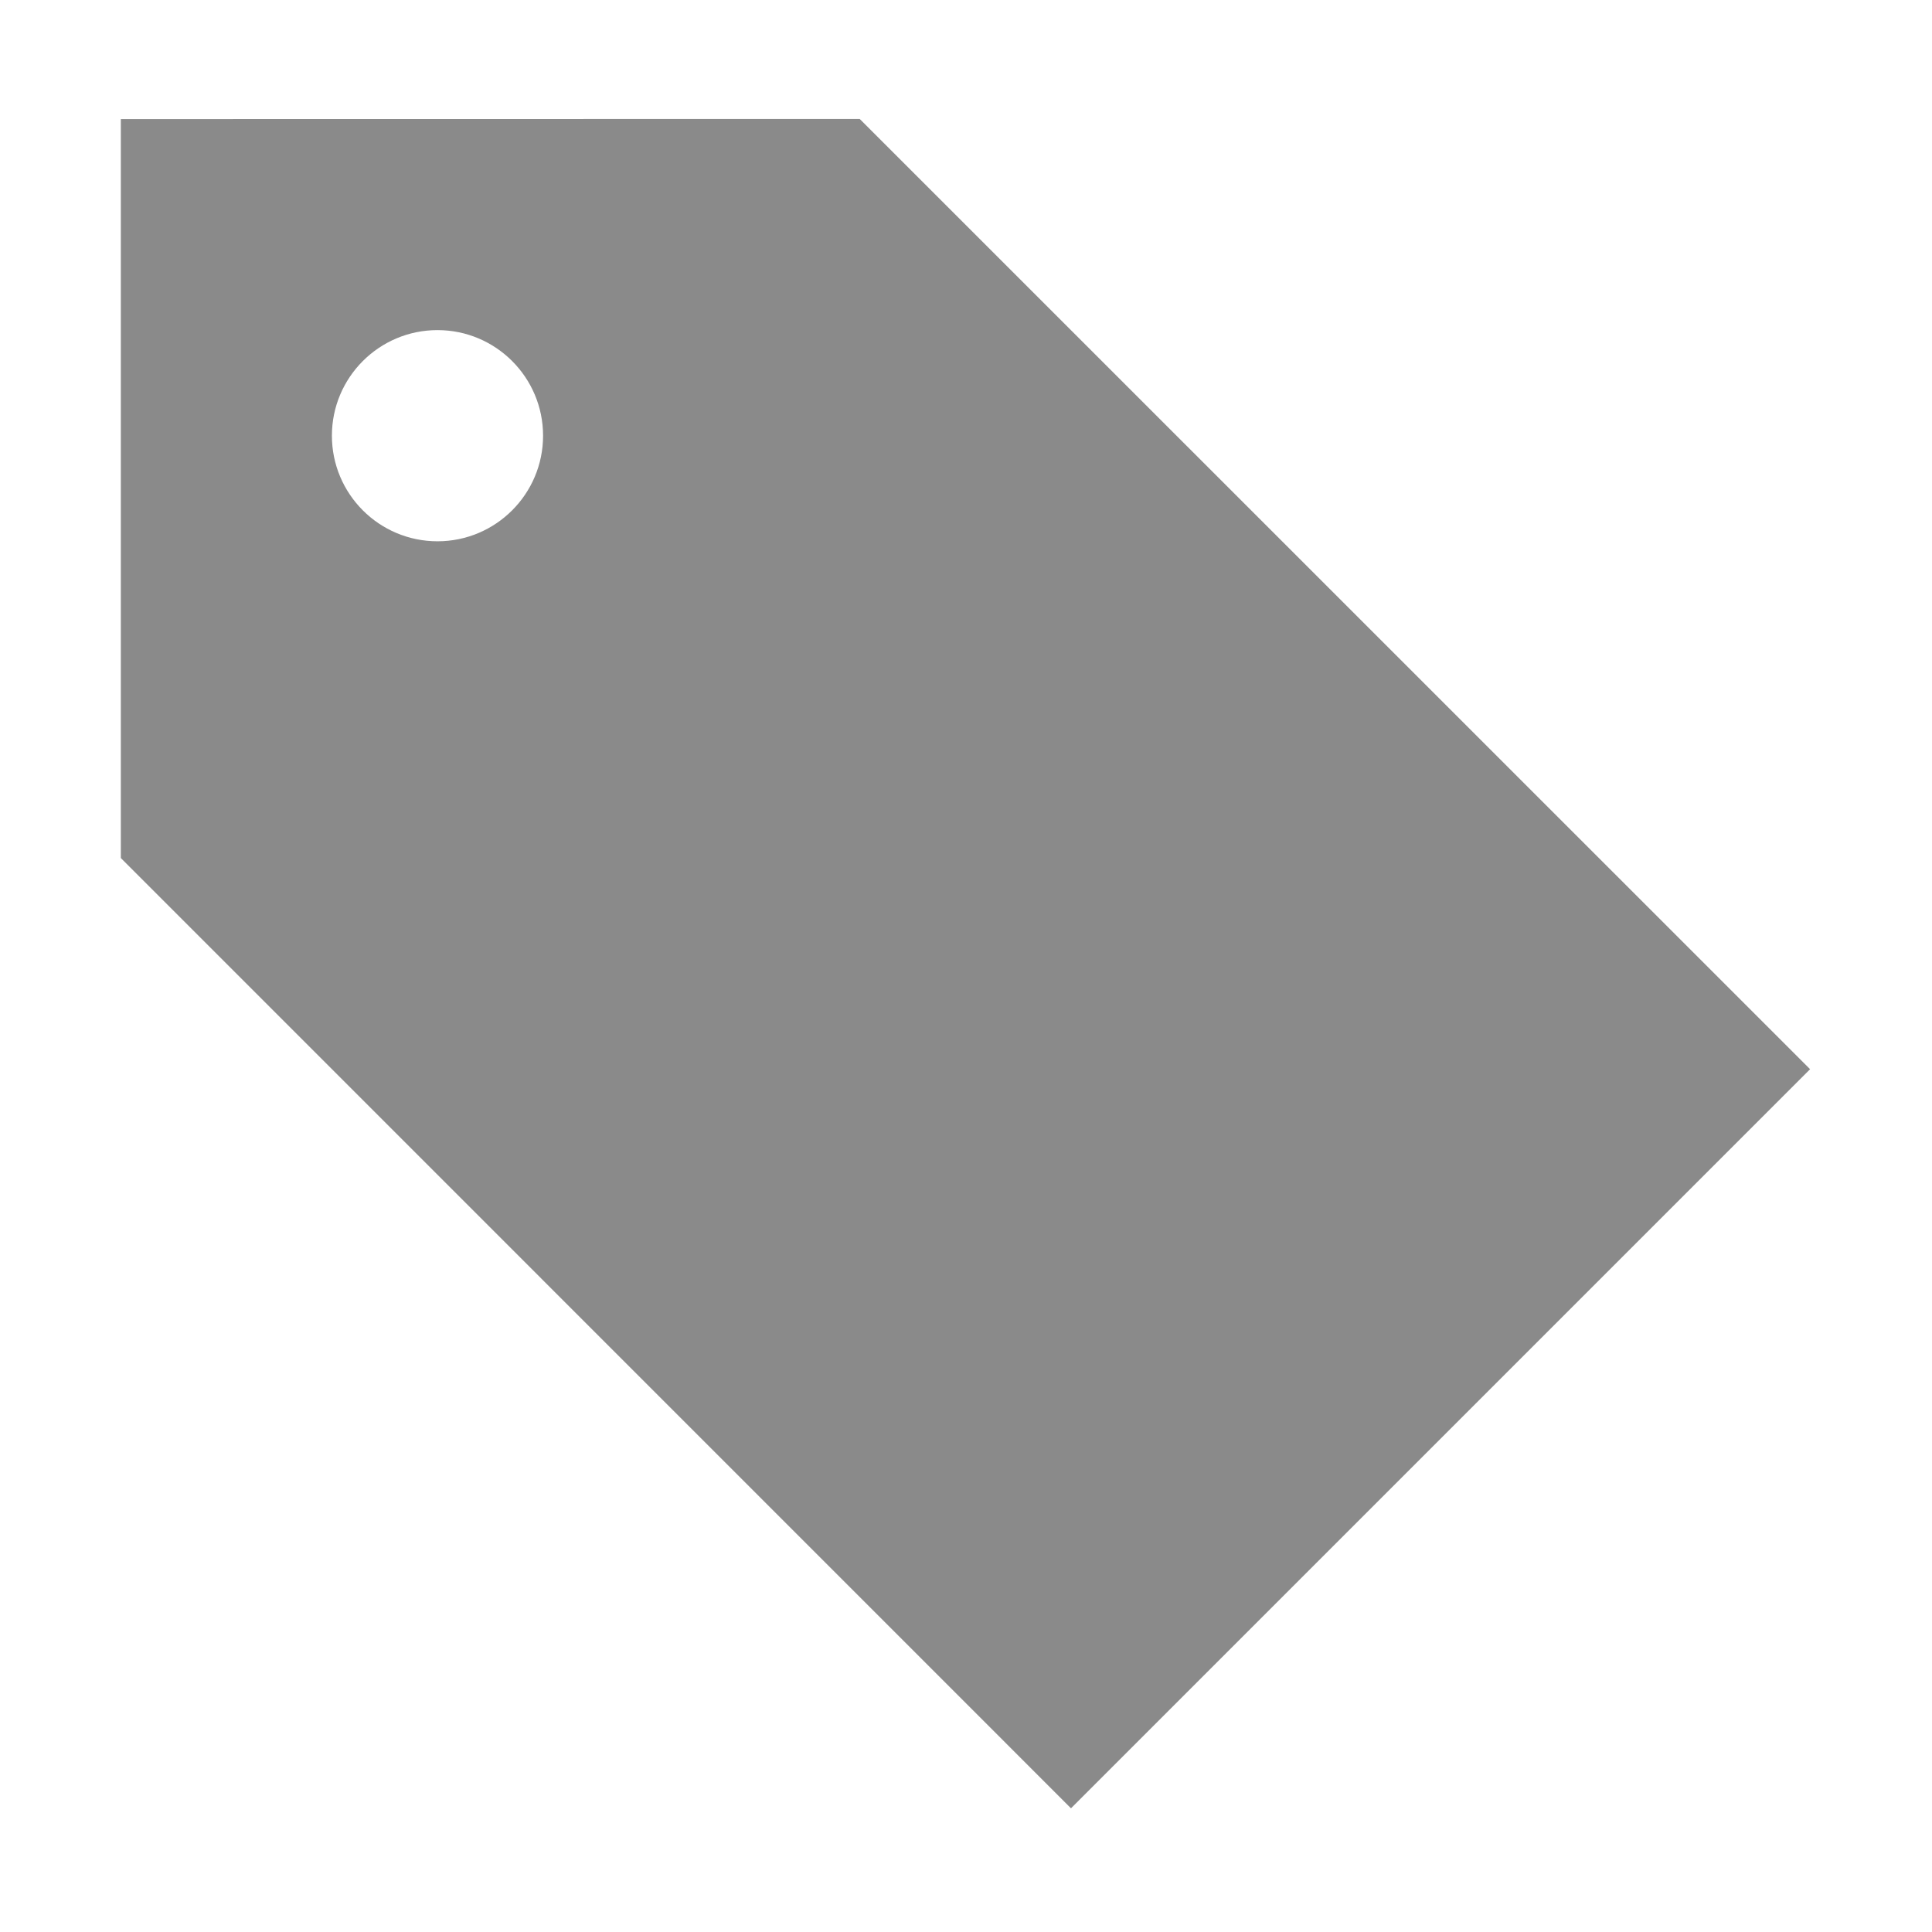 <?xml version="1.0" standalone="no"?><!DOCTYPE svg PUBLIC "-//W3C//DTD SVG 1.1//EN" "http://www.w3.org/Graphics/SVG/1.1/DTD/svg11.dtd"><svg t="1539582222246" class="icon" style="" viewBox="0 0 1024 1024" version="1.1" xmlns="http://www.w3.org/2000/svg" p-id="41712" xmlns:xlink="http://www.w3.org/1999/xlink" width="200" height="200"><defs><style type="text/css"></style></defs><path d="M455.664 63.044 64.045 63.101l0 391.678 503.601 503.658 391.737-391.735L455.664 63.044 455.664 63.044zM231.877 286.895c-30.895 0-55.962-25.073-55.962-55.969 0-30.888 25.067-55.962 55.962-55.962 30.888 0 55.962 25.073 55.962 55.962C287.839 261.822 262.766 286.895 231.877 286.895L231.877 286.895zM231.877 286.895" p-id="41713" fill="#8a8a8a"></path></svg>